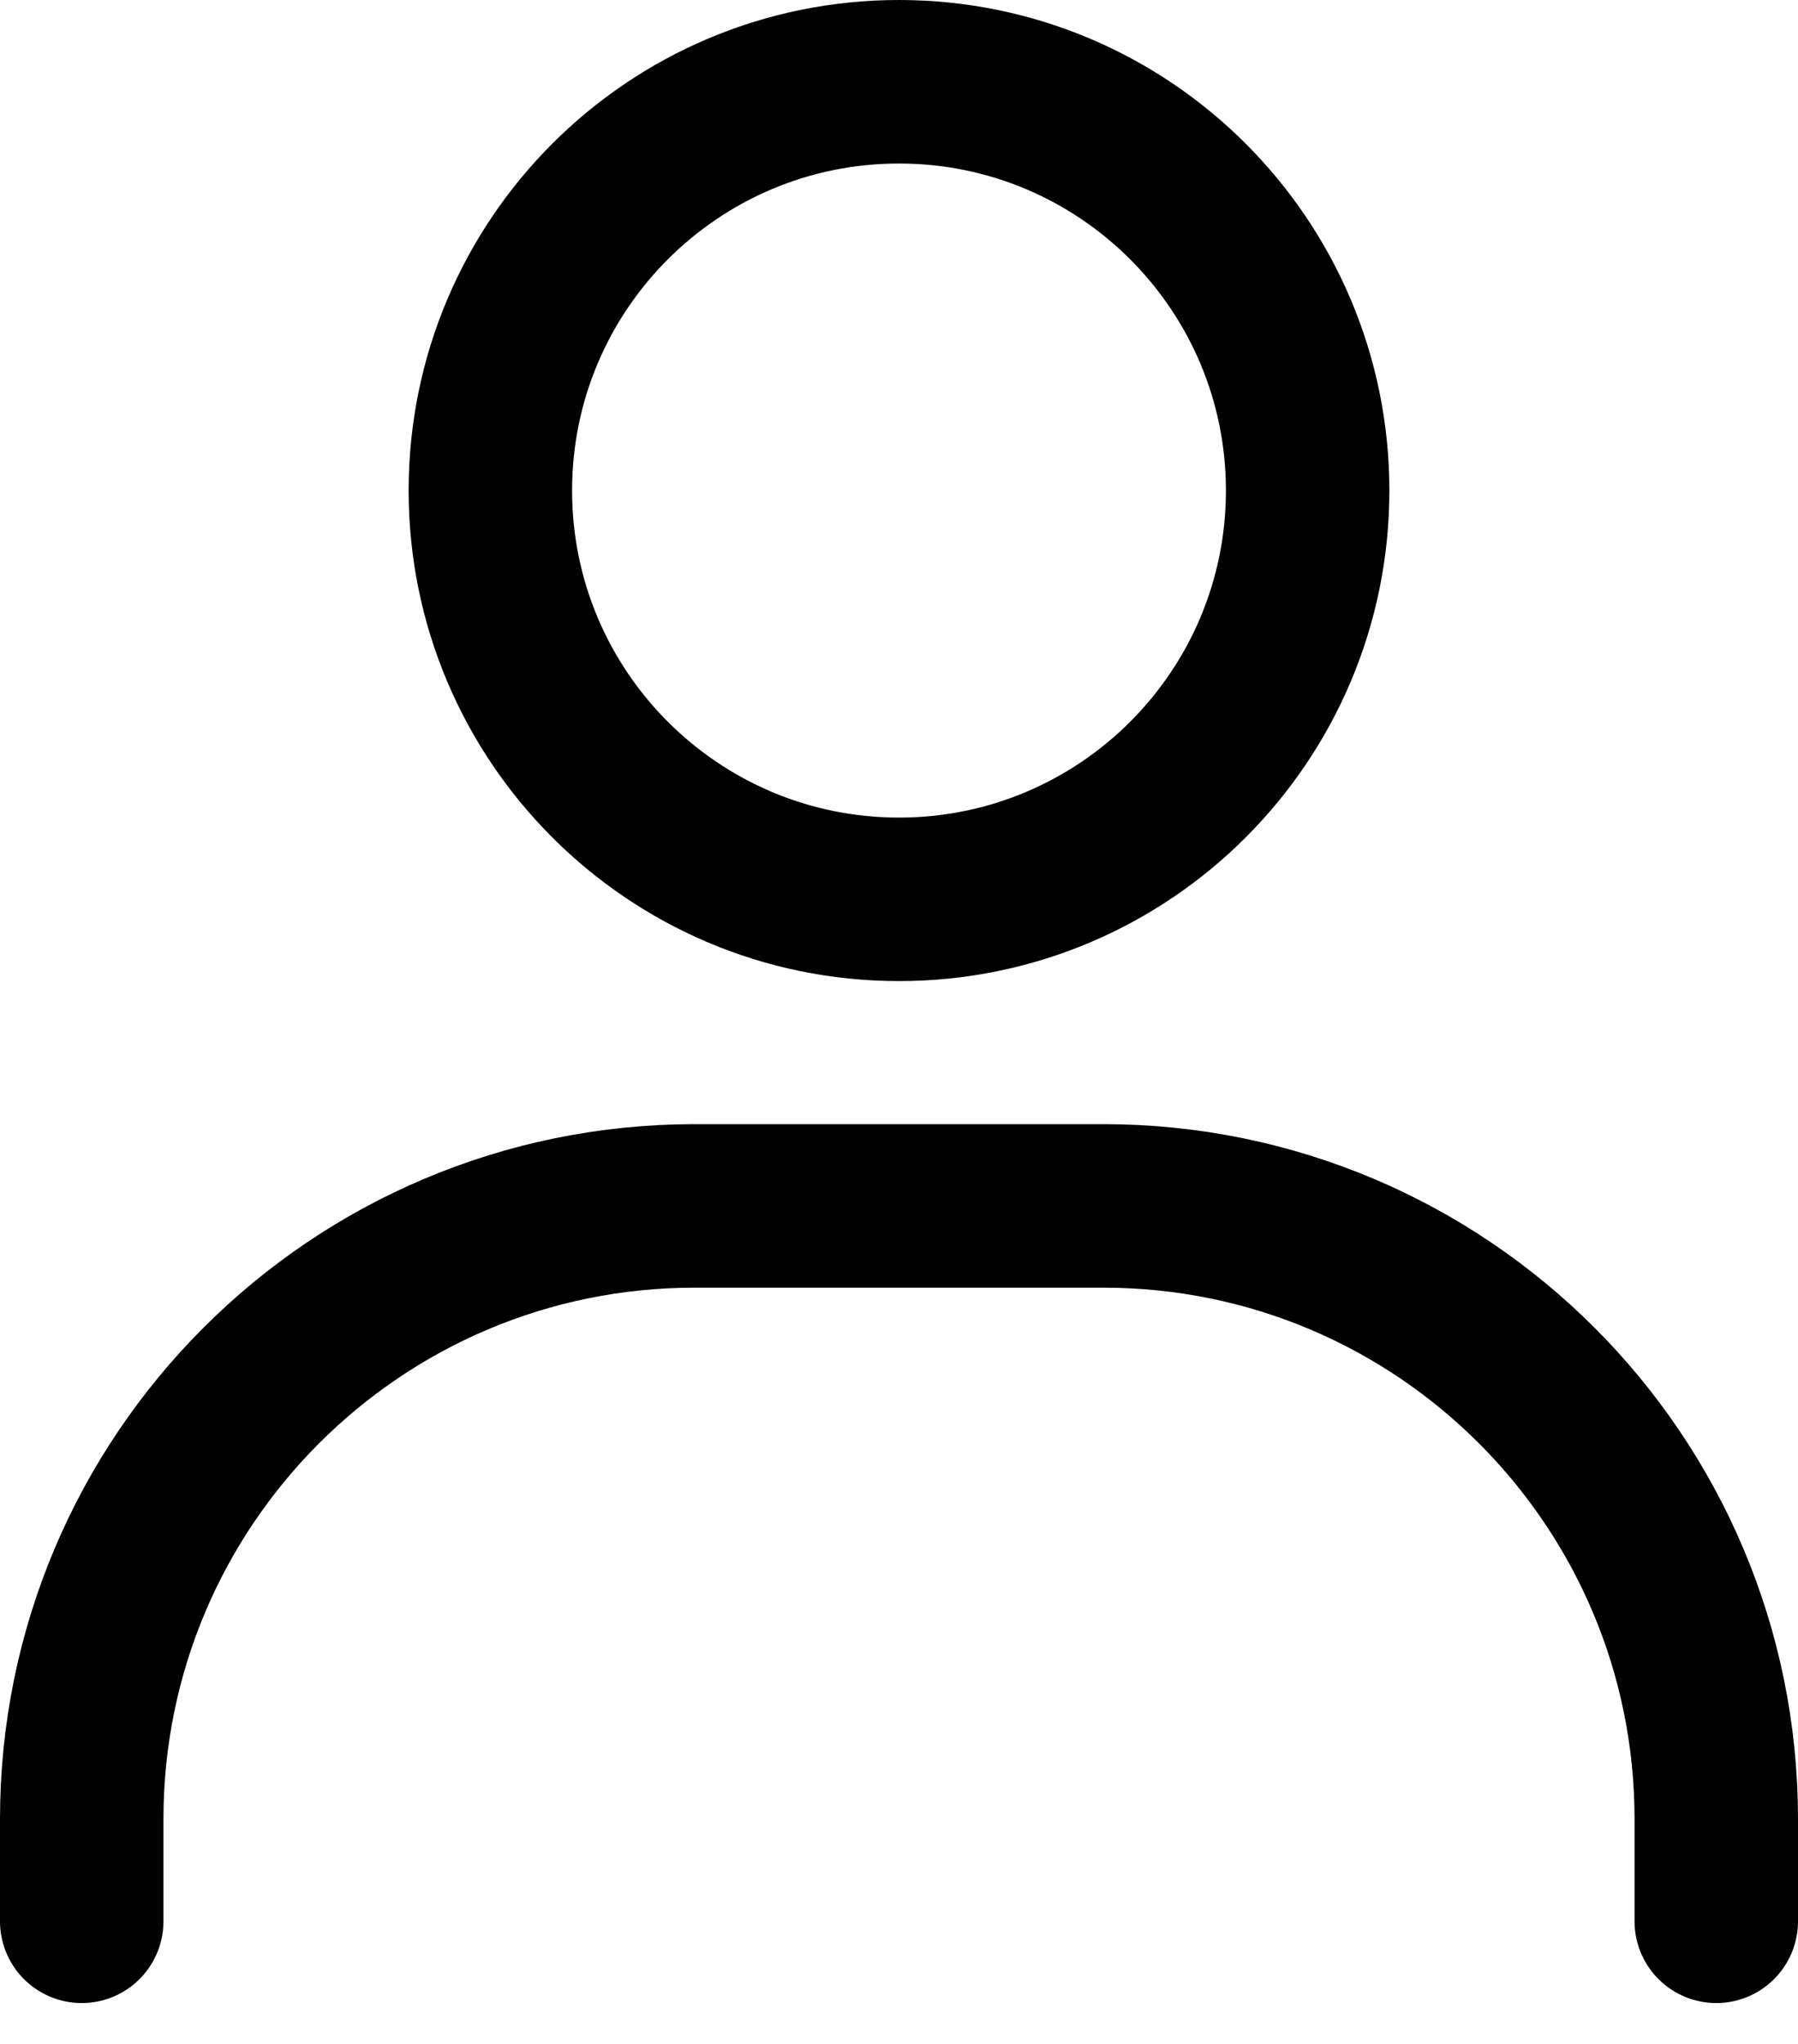 <svg width="22" height="25" viewBox="0 0 22 25" fill="none" xmlns="http://www.w3.org/2000/svg">
<path d="M21 23.5V22.25C21 18.108 17.642 14.75 13.5 14.75H8.5C4.358 14.75 1 18.108 1 22.25V23.5" stroke="black" stroke-width="2" stroke-linecap="round"/>
<path d="M11 11C13.761 11 16 8.761 16 6C16 3.239 13.761 1 11 1C8.239 1 6 3.239 6 6C6 8.761 8.239 11 11 11Z" stroke="black" stroke-width="2" stroke-linecap="round"/>
</svg>
